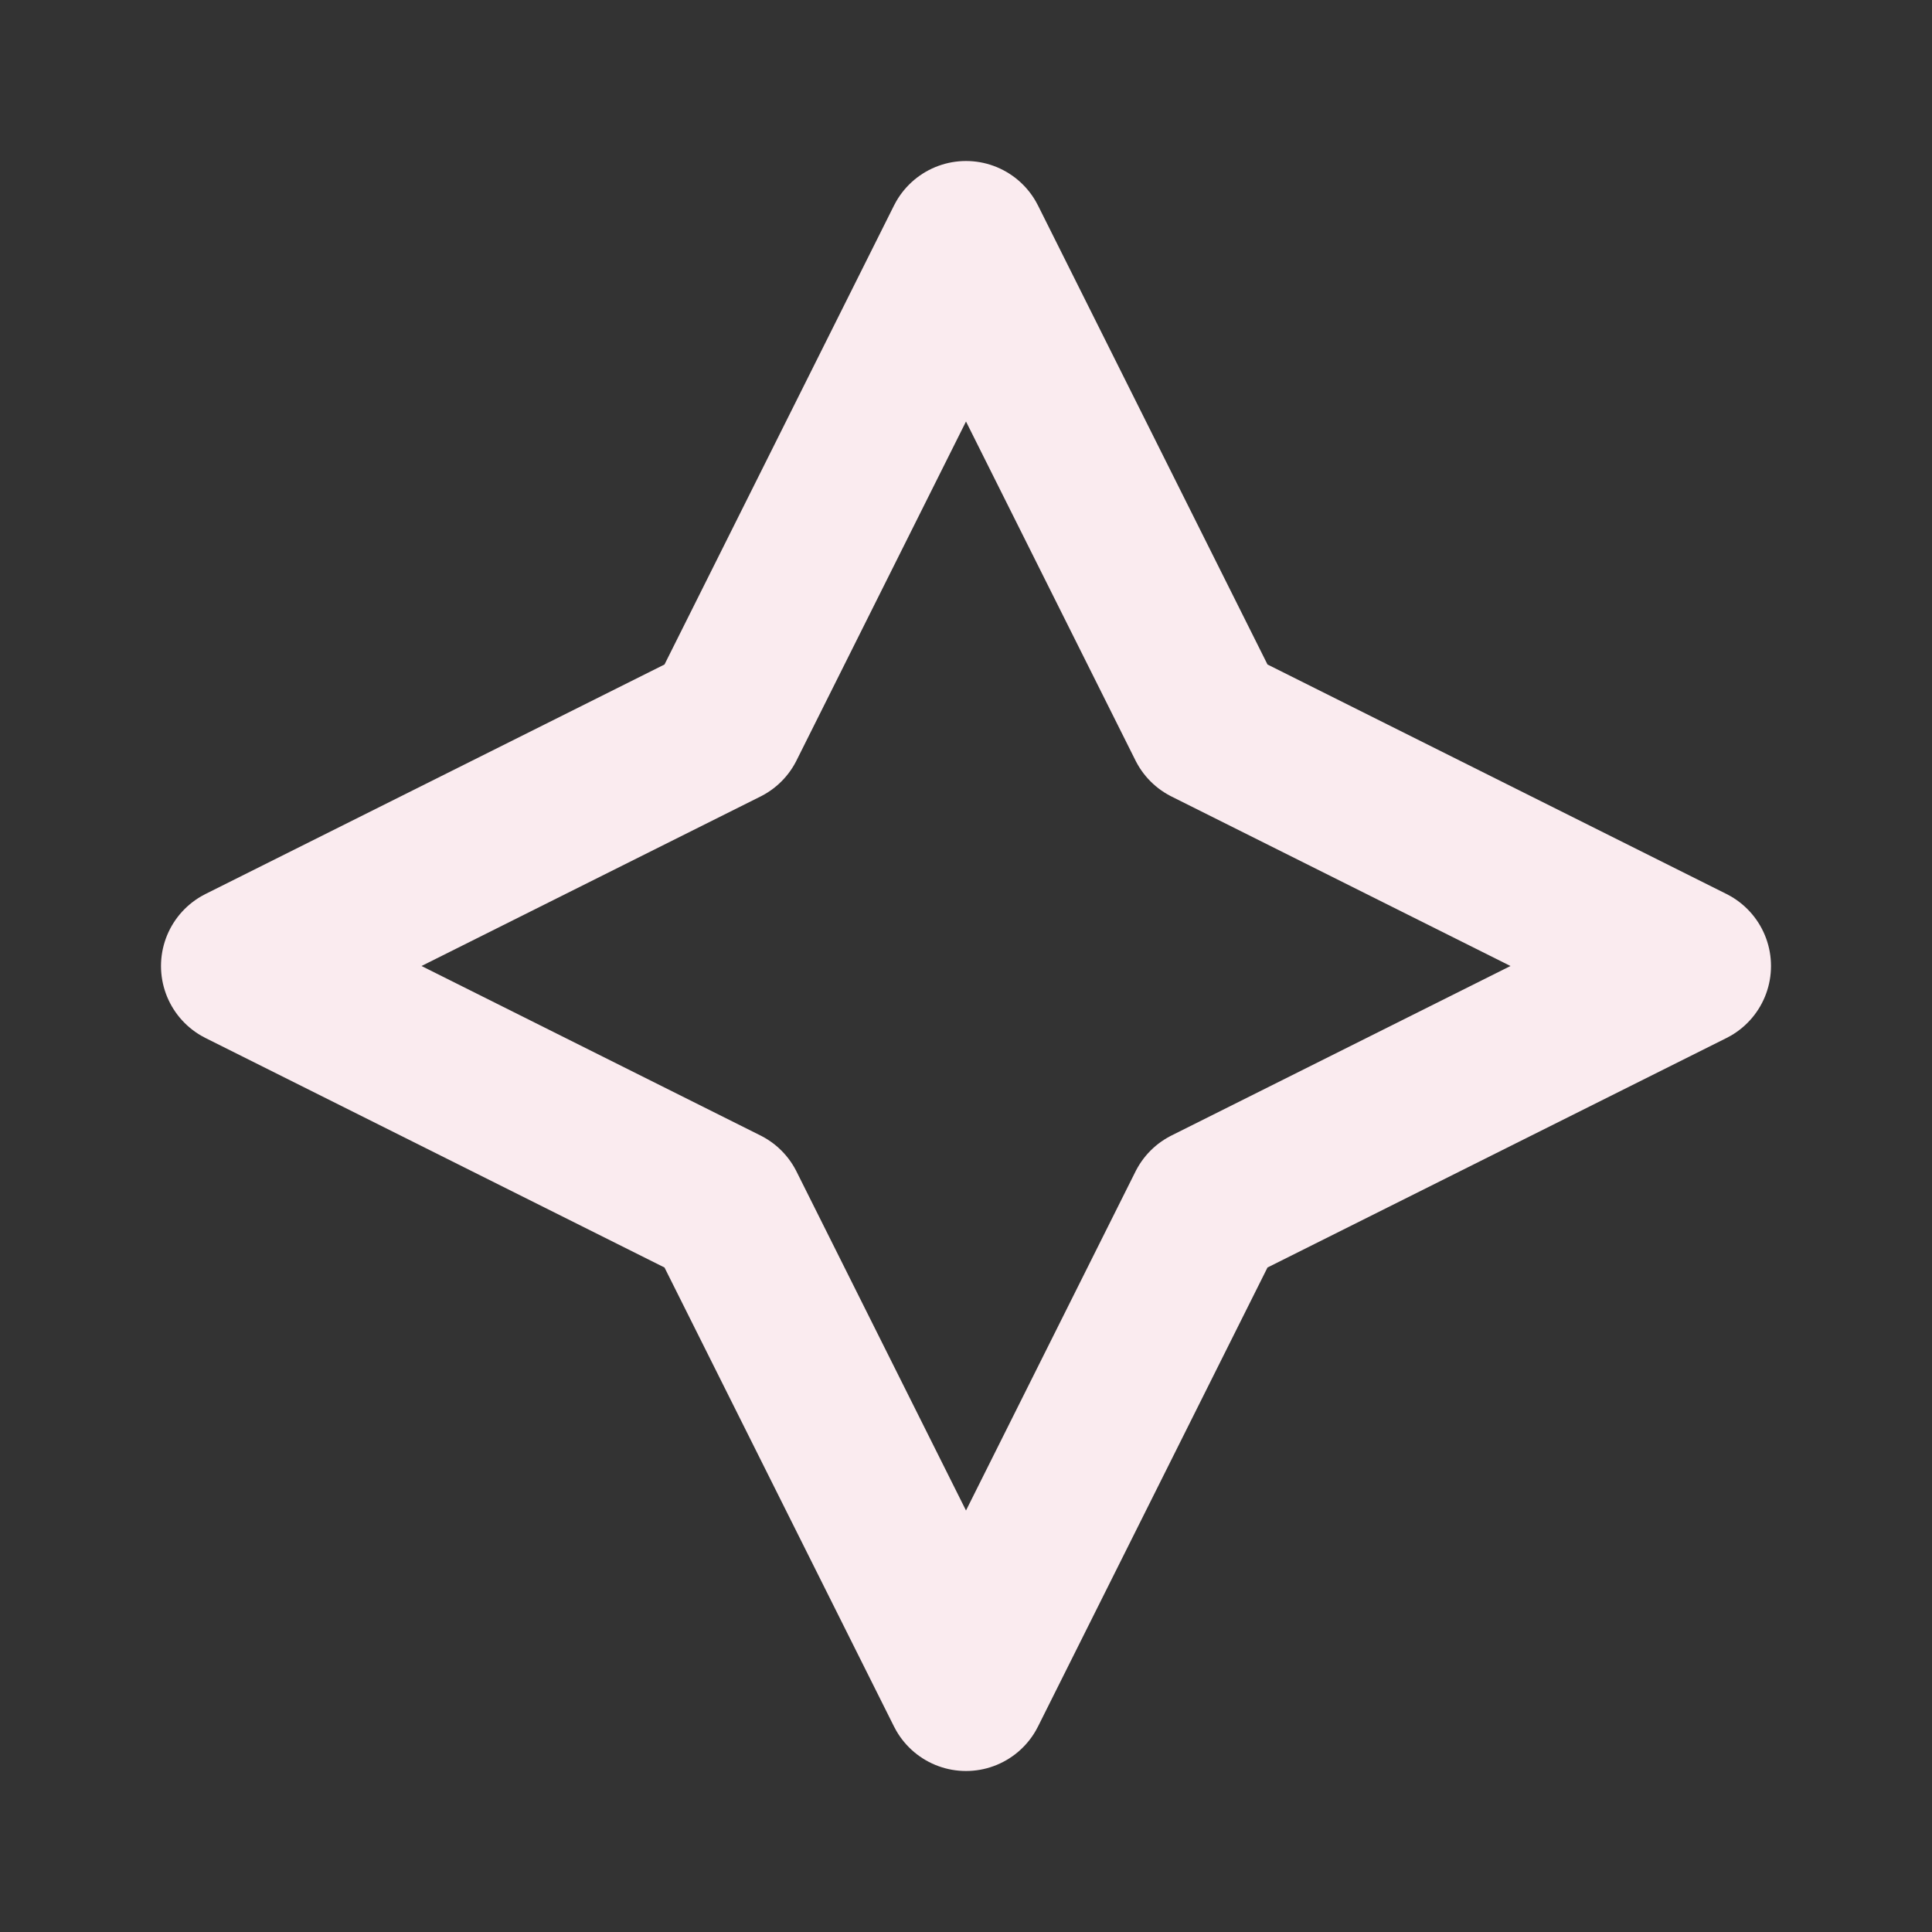 <svg xmlns="http://www.w3.org/2000/svg" class="icon icon-tabler icon-tabler-flare" width="24" height="24" stroke-width="2" stroke="#FAEBEF" fill="none" stroke-linecap="round" stroke-linejoin="round"><rect width="100%" height="100%" fill="#333333" stroke="none"/><path d="M0 0h24v24H0z" stroke="none"/><path d="M12 3l3 6 6 3-6 3-3 6-3-6-6-3 6-3z"/></svg>